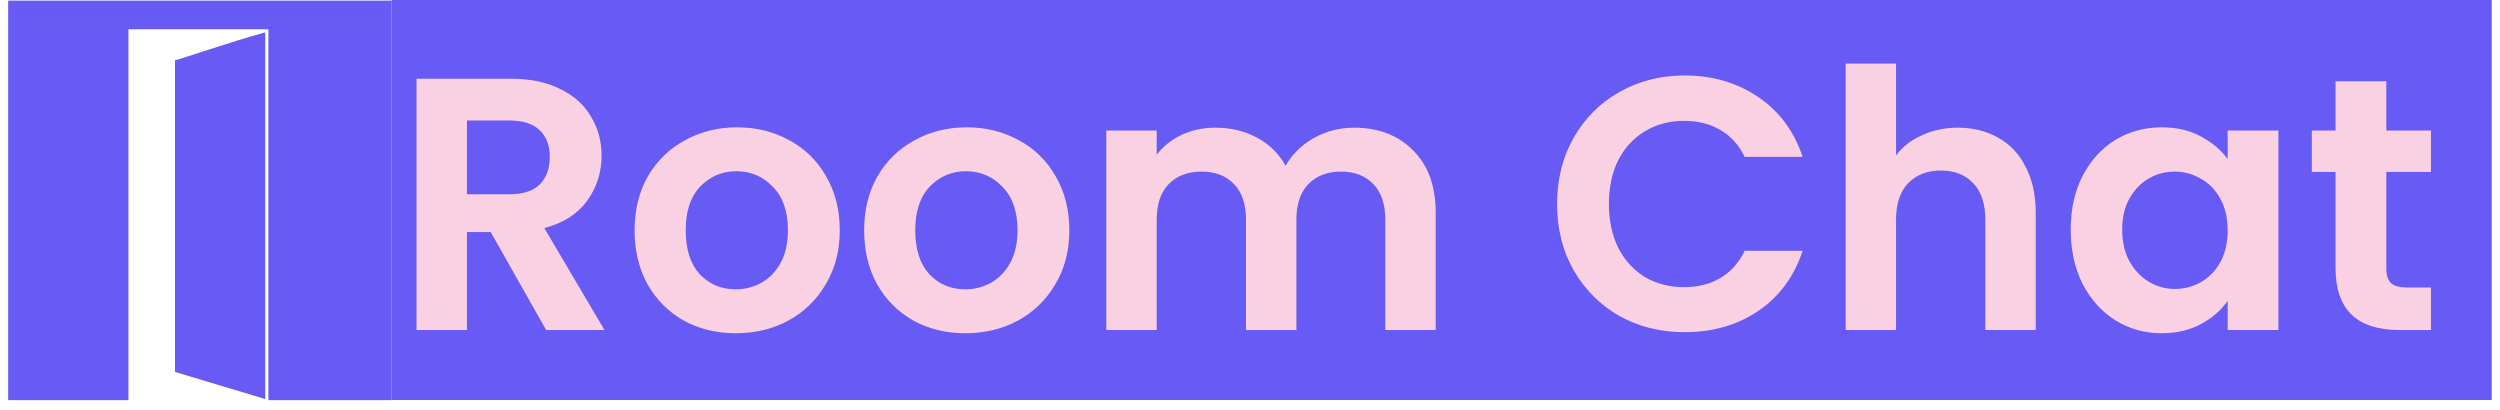 <svg width="250" height="41" viewBox="0 0 250 41" fill="none" xmlns="http://www.w3.org/2000/svg">
<path d="M26.523 3.238C23.185 4.141 17.922 5.963 17.5 6.023V37.193L26.523 39.903V3.238Z" fill="#675AF5"/>
<path d="M39.172 0.062V40.014H26.841V2.926H12.846V40.014H0.817V0.062H39.172Z" fill="#675AF5"/>
<rect width="210" height="40" transform="translate(39.171)" fill="#675AF5"/>
<path d="M54.615 33L49.071 23.208H46.695V33H41.655V7.872H51.087C53.031 7.872 54.687 8.22 56.055 8.916C57.423 9.588 58.443 10.512 59.115 11.688C59.811 12.84 60.159 14.136 60.159 15.576C60.159 17.232 59.679 18.732 58.719 20.076C57.759 21.396 56.331 22.308 54.435 22.812L60.447 33H54.615ZM46.695 19.428H50.907C52.275 19.428 53.295 19.104 53.967 18.456C54.639 17.784 54.975 16.86 54.975 15.684C54.975 14.532 54.639 13.644 53.967 13.02C53.295 12.372 52.275 12.048 50.907 12.048H46.695V19.428ZM73.573 33.324C71.653 33.324 69.925 32.904 68.389 32.064C66.853 31.2 65.641 29.988 64.753 28.428C63.889 26.868 63.457 25.068 63.457 23.028C63.457 20.988 63.901 19.188 64.789 17.628C65.701 16.068 66.937 14.868 68.497 14.028C70.057 13.164 71.797 12.732 73.717 12.732C75.637 12.732 77.377 13.164 78.937 14.028C80.497 14.868 81.721 16.068 82.609 17.628C83.521 19.188 83.977 20.988 83.977 23.028C83.977 25.068 83.509 26.868 82.573 28.428C81.661 29.988 80.413 31.2 78.829 32.064C77.269 32.904 75.517 33.324 73.573 33.324ZM73.573 28.932C74.485 28.932 75.337 28.716 76.129 28.284C76.945 27.828 77.593 27.156 78.073 26.268C78.553 25.38 78.793 24.3 78.793 23.028C78.793 21.132 78.289 19.68 77.281 18.672C76.297 17.64 75.085 17.124 73.645 17.124C72.205 17.124 70.993 17.64 70.009 18.672C69.049 19.68 68.569 21.132 68.569 23.028C68.569 24.924 69.037 26.388 69.973 27.42C70.933 28.428 72.133 28.932 73.573 28.932ZM96.53 33.324C94.61 33.324 92.882 32.904 91.346 32.064C89.81 31.2 88.598 29.988 87.71 28.428C86.846 26.868 86.414 25.068 86.414 23.028C86.414 20.988 86.858 19.188 87.746 17.628C88.658 16.068 89.894 14.868 91.454 14.028C93.014 13.164 94.754 12.732 96.674 12.732C98.594 12.732 100.334 13.164 101.894 14.028C103.454 14.868 104.678 16.068 105.566 17.628C106.478 19.188 106.934 20.988 106.934 23.028C106.934 25.068 106.466 26.868 105.53 28.428C104.618 29.988 103.37 31.2 101.786 32.064C100.226 32.904 98.474 33.324 96.53 33.324ZM96.53 28.932C97.442 28.932 98.294 28.716 99.086 28.284C99.902 27.828 100.55 27.156 101.03 26.268C101.51 25.38 101.75 24.3 101.75 23.028C101.75 21.132 101.246 19.68 100.238 18.672C99.254 17.64 98.042 17.124 96.602 17.124C95.162 17.124 93.95 17.64 92.966 18.672C92.006 19.68 91.526 21.132 91.526 23.028C91.526 24.924 91.994 26.388 92.93 27.42C93.89 28.428 95.09 28.932 96.53 28.932ZM135.399 12.768C137.847 12.768 139.815 13.524 141.303 15.036C142.815 16.524 143.571 18.612 143.571 21.3V33H138.531V21.984C138.531 20.424 138.135 19.236 137.343 18.42C136.551 17.58 135.471 17.16 134.103 17.16C132.735 17.16 131.643 17.58 130.827 18.42C130.035 19.236 129.639 20.424 129.639 21.984V33H124.599V21.984C124.599 20.424 124.203 19.236 123.411 18.42C122.619 17.58 121.539 17.16 120.171 17.16C118.779 17.16 117.675 17.58 116.859 18.42C116.067 19.236 115.671 20.424 115.671 21.984V33H110.631V13.056H115.671V15.468C116.319 14.628 117.147 13.968 118.155 13.488C119.187 13.008 120.315 12.768 121.539 12.768C123.099 12.768 124.491 13.104 125.715 13.776C126.939 14.424 127.887 15.36 128.559 16.584C129.207 15.432 130.143 14.508 131.367 13.812C132.615 13.116 133.959 12.768 135.399 12.768ZM155.708 20.4C155.708 17.928 156.26 15.72 157.364 13.776C158.492 11.808 160.016 10.284 161.936 9.204C163.88 8.1 166.052 7.548 168.452 7.548C171.26 7.548 173.72 8.268 175.832 9.708C177.944 11.148 179.42 13.14 180.26 15.684H174.464C173.888 14.484 173.072 13.584 172.016 12.984C170.984 12.384 169.784 12.084 168.416 12.084C166.952 12.084 165.644 12.432 164.492 13.128C163.364 13.8 162.476 14.76 161.828 16.008C161.204 17.256 160.892 18.72 160.892 20.4C160.892 22.056 161.204 23.52 161.828 24.792C162.476 26.04 163.364 27.012 164.492 27.708C165.644 28.38 166.952 28.716 168.416 28.716C169.784 28.716 170.984 28.416 172.016 27.816C173.072 27.192 173.888 26.28 174.464 25.08H180.26C179.42 27.648 177.944 29.652 175.832 31.092C173.744 32.508 171.284 33.216 168.452 33.216C166.052 33.216 163.88 32.676 161.936 31.596C160.016 30.492 158.492 28.968 157.364 27.024C156.26 25.08 155.708 22.872 155.708 20.4ZM195.797 12.768C197.309 12.768 198.653 13.104 199.829 13.776C201.005 14.424 201.917 15.396 202.565 16.692C203.237 17.964 203.573 19.5 203.573 21.3V33H198.533V21.984C198.533 20.4 198.137 19.188 197.345 18.348C196.553 17.484 195.473 17.052 194.105 17.052C192.713 17.052 191.609 17.484 190.793 18.348C190.001 19.188 189.605 20.4 189.605 21.984V33H184.565V6.36H189.605V15.54C190.253 14.676 191.117 14.004 192.197 13.524C193.277 13.02 194.477 12.768 195.797 12.768ZM207.07 22.956C207.07 20.94 207.466 19.152 208.258 17.592C209.074 16.032 210.166 14.832 211.534 13.992C212.926 13.152 214.474 12.732 216.178 12.732C217.666 12.732 218.962 13.032 220.066 13.632C221.194 14.232 222.094 14.988 222.766 15.9V13.056H227.842V33H222.766V30.084C222.118 31.02 221.218 31.8 220.066 32.424C218.938 33.024 217.63 33.324 216.142 33.324C214.462 33.324 212.926 32.892 211.534 32.028C210.166 31.164 209.074 29.952 208.258 28.392C207.466 26.808 207.07 24.996 207.07 22.956ZM222.766 23.028C222.766 21.804 222.526 20.76 222.046 19.896C221.566 19.008 220.918 18.336 220.102 17.88C219.286 17.4 218.41 17.16 217.474 17.16C216.538 17.16 215.674 17.388 214.882 17.844C214.09 18.3 213.442 18.972 212.938 19.86C212.458 20.724 212.218 21.756 212.218 22.956C212.218 24.156 212.458 25.212 212.938 26.124C213.442 27.012 214.09 27.696 214.882 28.176C215.698 28.656 216.562 28.896 217.474 28.896C218.41 28.896 219.286 28.668 220.102 28.212C220.918 27.732 221.566 27.06 222.046 26.196C222.526 25.308 222.766 24.252 222.766 23.028ZM238.632 17.196V26.844C238.632 27.516 238.788 28.008 239.1 28.32C239.436 28.608 239.988 28.752 240.756 28.752H243.096V33H239.928C235.68 33 233.556 30.936 233.556 26.808V17.196H231.18V13.056H233.556V8.124H238.632V13.056H243.096V17.196H238.632Z" fill="#FAD0E3"/>
</svg>
